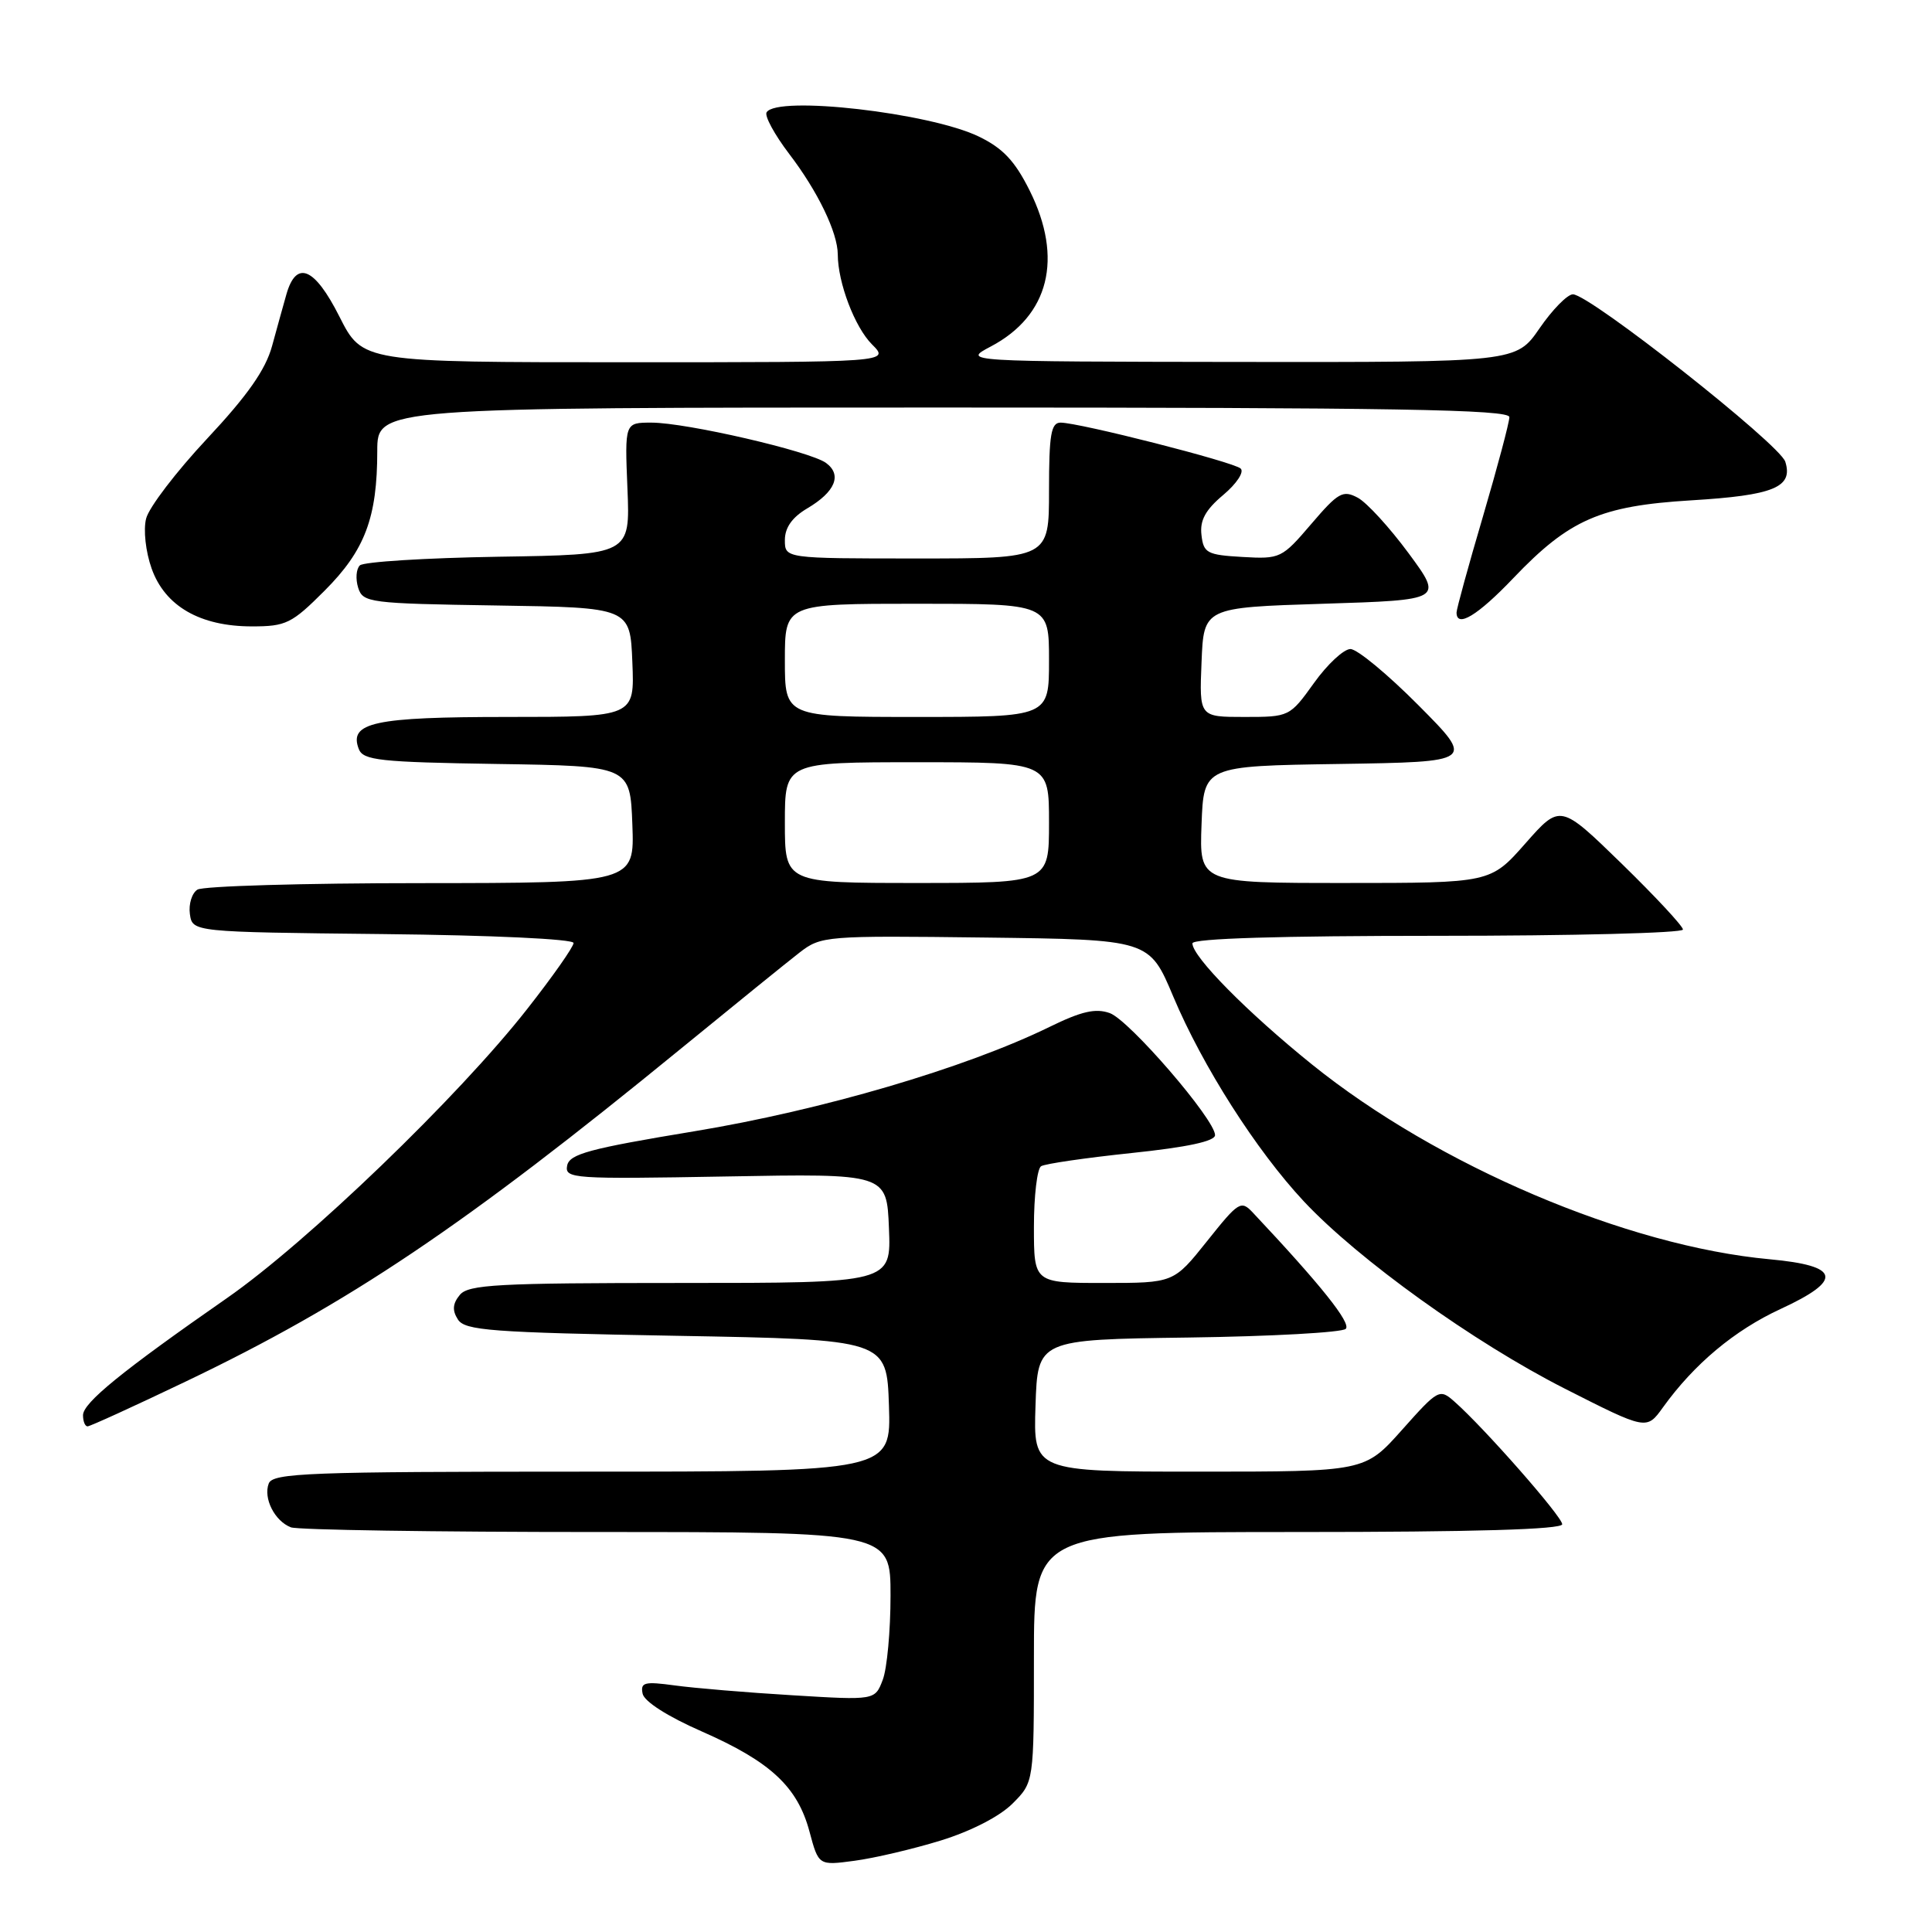 <?xml version="1.0" encoding="UTF-8" standalone="no"?>
<!DOCTYPE svg PUBLIC "-//W3C//DTD SVG 1.1//EN" "http://www.w3.org/Graphics/SVG/1.1/DTD/svg11.dtd" >
<svg xmlns="http://www.w3.org/2000/svg" xmlns:xlink="http://www.w3.org/1999/xlink" version="1.1" viewBox="0 0 256 256">
 <g >
 <path fill="currentColor"
d=" M 124.68 243.87 C 128.66 242.64 132.48 240.68 134.17 238.98 C 137.00 236.15 137.00 236.15 137.00 219.58 C 137.00 203.00 137.00 203.00 172.00 203.00 C 195.24 203.00 207.00 202.66 207.00 201.97 C 207.00 200.96 196.64 189.17 192.72 185.72 C 190.75 183.98 190.58 184.07 185.77 189.47 C 180.84 195.00 180.84 195.00 158.88 195.00 C 136.92 195.00 136.92 195.00 137.21 186.25 C 137.50 177.50 137.50 177.50 157.47 177.23 C 168.46 177.08 177.84 176.56 178.32 176.08 C 179.07 175.33 175.02 170.26 166.04 160.71 C 164.44 159.00 164.15 159.18 159.94 164.46 C 155.52 170.00 155.52 170.00 146.26 170.00 C 137.00 170.00 137.00 170.00 137.00 162.56 C 137.00 158.47 137.43 154.85 137.95 154.53 C 138.48 154.20 143.88 153.42 149.95 152.78 C 157.33 152.01 161.00 151.22 161.00 150.41 C 161.00 148.34 149.64 135.17 147.05 134.24 C 145.17 133.57 143.29 134.00 139.05 136.08 C 127.90 141.53 108.89 147.11 92.00 149.90 C 78.08 152.20 75.45 152.91 75.15 154.45 C 74.82 156.18 75.91 156.25 96.15 155.89 C 117.50 155.50 117.50 155.50 117.79 162.75 C 118.09 170.00 118.09 170.00 90.17 170.00 C 65.91 170.00 62.07 170.21 60.93 171.58 C 59.98 172.73 59.90 173.63 60.67 174.83 C 61.59 176.30 65.01 176.56 89.61 177.00 C 117.50 177.50 117.50 177.50 117.79 186.25 C 118.08 195.00 118.08 195.00 77.15 195.00 C 40.85 195.00 36.15 195.18 35.61 196.57 C 34.86 198.52 36.40 201.56 38.55 202.38 C 39.44 202.72 57.68 203.00 79.08 203.00 C 118.00 203.00 118.00 203.00 118.00 211.43 C 118.00 216.07 117.54 221.09 116.97 222.58 C 115.94 225.30 115.94 225.30 104.99 224.63 C 98.96 224.27 91.96 223.68 89.42 223.33 C 85.39 222.78 84.84 222.92 85.15 224.42 C 85.36 225.46 88.48 227.45 93.00 229.43 C 102.10 233.43 105.67 236.75 107.26 242.69 C 108.47 247.20 108.47 247.20 113.24 246.56 C 115.87 246.21 121.02 245.00 124.68 243.87 Z  M 24.59 183.07 C 46.20 172.74 61.47 162.47 90.25 138.93 C 97.27 133.19 104.32 127.48 105.93 126.23 C 108.80 124.01 109.33 123.97 130.58 124.23 C 152.29 124.50 152.29 124.50 155.46 132.04 C 159.35 141.28 166.47 152.45 172.77 159.19 C 179.99 166.90 195.29 177.88 207.34 184.00 C 218.18 189.50 218.18 189.50 220.34 186.50 C 224.49 180.73 229.83 176.27 235.93 173.45 C 244.27 169.60 243.86 167.72 234.49 166.86 C 215.56 165.12 190.48 154.45 173.85 141.05 C 165.29 134.15 158.00 126.77 158.00 125.00 C 158.00 124.35 169.56 124.00 190.50 124.00 C 208.38 124.00 223.00 123.63 223.00 123.17 C 223.00 122.72 219.34 118.79 214.87 114.43 C 206.74 106.52 206.74 106.52 202.12 111.76 C 197.50 117.00 197.50 117.00 178.21 117.00 C 158.92 117.00 158.92 117.00 159.21 109.25 C 159.50 101.50 159.50 101.50 177.45 101.23 C 195.40 100.95 195.40 100.95 187.98 93.48 C 183.89 89.36 179.83 86.00 178.94 86.00 C 178.06 86.00 175.88 88.02 174.11 90.50 C 170.90 94.97 170.84 95.00 164.89 95.00 C 158.91 95.00 158.91 95.00 159.21 87.75 C 159.50 80.50 159.50 80.50 175.36 80.00 C 191.21 79.50 191.21 79.50 186.65 73.31 C 184.14 69.91 181.11 66.59 179.91 65.95 C 177.94 64.90 177.32 65.25 173.74 69.44 C 169.86 73.98 169.64 74.09 164.63 73.80 C 159.93 73.53 159.47 73.28 159.20 70.88 C 158.97 68.95 159.73 67.56 162.09 65.58 C 163.87 64.08 164.89 62.53 164.39 62.08 C 163.42 61.20 143.00 56.00 140.53 56.00 C 139.27 56.00 139.00 57.59 139.00 65.00 C 139.00 74.00 139.00 74.00 121.50 74.00 C 104.00 74.00 104.00 74.00 104.00 71.56 C 104.00 69.91 104.97 68.54 106.97 67.36 C 110.68 65.17 111.61 62.92 109.45 61.34 C 107.33 59.79 90.93 56.00 86.32 56.00 C 82.78 56.00 82.78 56.00 83.14 64.75 C 83.50 73.50 83.50 73.50 66.03 73.77 C 56.41 73.93 48.16 74.44 47.68 74.92 C 47.19 75.41 47.10 76.73 47.46 77.88 C 48.09 79.86 48.90 79.97 65.81 80.23 C 83.50 80.50 83.50 80.50 83.79 87.75 C 84.09 95.00 84.09 95.00 67.23 95.00 C 49.55 95.00 46.19 95.73 47.54 99.25 C 48.12 100.75 50.31 100.99 65.85 101.23 C 83.50 101.50 83.50 101.50 83.79 109.25 C 84.08 117.00 84.08 117.00 55.79 117.02 C 40.23 117.02 26.90 117.41 26.16 117.88 C 25.43 118.34 24.98 119.80 25.16 121.11 C 25.50 123.50 25.50 123.50 50.75 123.77 C 65.21 123.92 76.00 124.43 76.00 124.95 C 76.00 125.46 73.24 129.39 69.87 133.68 C 60.77 145.30 40.71 164.61 30.08 172.00 C 16.18 181.67 11.00 185.88 11.00 187.52 C 11.00 188.34 11.27 189.00 11.60 189.00 C 11.93 189.00 17.78 186.33 24.59 183.07 Z  M 43.03 78.25 C 48.36 72.91 49.99 68.59 49.99 59.75 C 50.00 54.00 50.00 54.00 125.00 54.00 C 184.88 54.00 200.00 54.26 200.00 55.27 C 200.00 55.96 198.42 61.89 196.50 68.43 C 194.57 74.97 193.00 80.70 193.00 81.16 C 193.00 83.26 195.80 81.56 200.53 76.60 C 207.93 68.84 212.06 67.03 224.06 66.30 C 235.03 65.64 237.63 64.57 236.56 61.18 C 235.82 58.85 210.64 39.00 208.42 39.00 C 207.69 39.00 205.70 41.03 204.00 43.50 C 200.90 48.00 200.90 48.00 164.20 47.96 C 127.50 47.91 127.50 47.91 131.29 45.91 C 139.02 41.83 140.91 34.23 136.44 25.26 C 134.48 21.33 132.90 19.64 129.69 18.09 C 123.17 14.94 102.97 12.63 101.58 14.88 C 101.28 15.36 102.63 17.84 104.57 20.39 C 108.36 25.35 111.00 30.82 111.01 33.72 C 111.02 37.46 113.26 43.35 115.54 45.63 C 117.91 48.00 117.91 48.00 82.97 48.00 C 48.03 48.00 48.03 48.00 44.97 41.94 C 41.68 35.42 39.26 34.41 37.95 39.00 C 37.56 40.38 36.70 43.46 36.05 45.85 C 35.19 48.99 32.81 52.39 27.44 58.13 C 23.36 62.49 19.72 67.25 19.36 68.72 C 18.98 70.21 19.30 73.10 20.09 75.33 C 21.86 80.32 26.51 83.00 33.38 83.00 C 37.90 83.00 38.66 82.63 43.03 78.25 Z  M 104.00 109.00 C 104.00 101.00 104.00 101.00 121.50 101.00 C 139.00 101.00 139.00 101.00 139.00 109.00 C 139.00 117.00 139.00 117.00 121.50 117.00 C 104.00 117.00 104.00 117.00 104.00 109.00 Z  M 104.00 87.50 C 104.00 80.00 104.00 80.00 121.50 80.00 C 139.00 80.00 139.00 80.00 139.00 87.50 C 139.00 95.00 139.00 95.00 121.50 95.00 C 104.00 95.00 104.00 95.00 104.00 87.50 Z "/>
</g>
</svg>